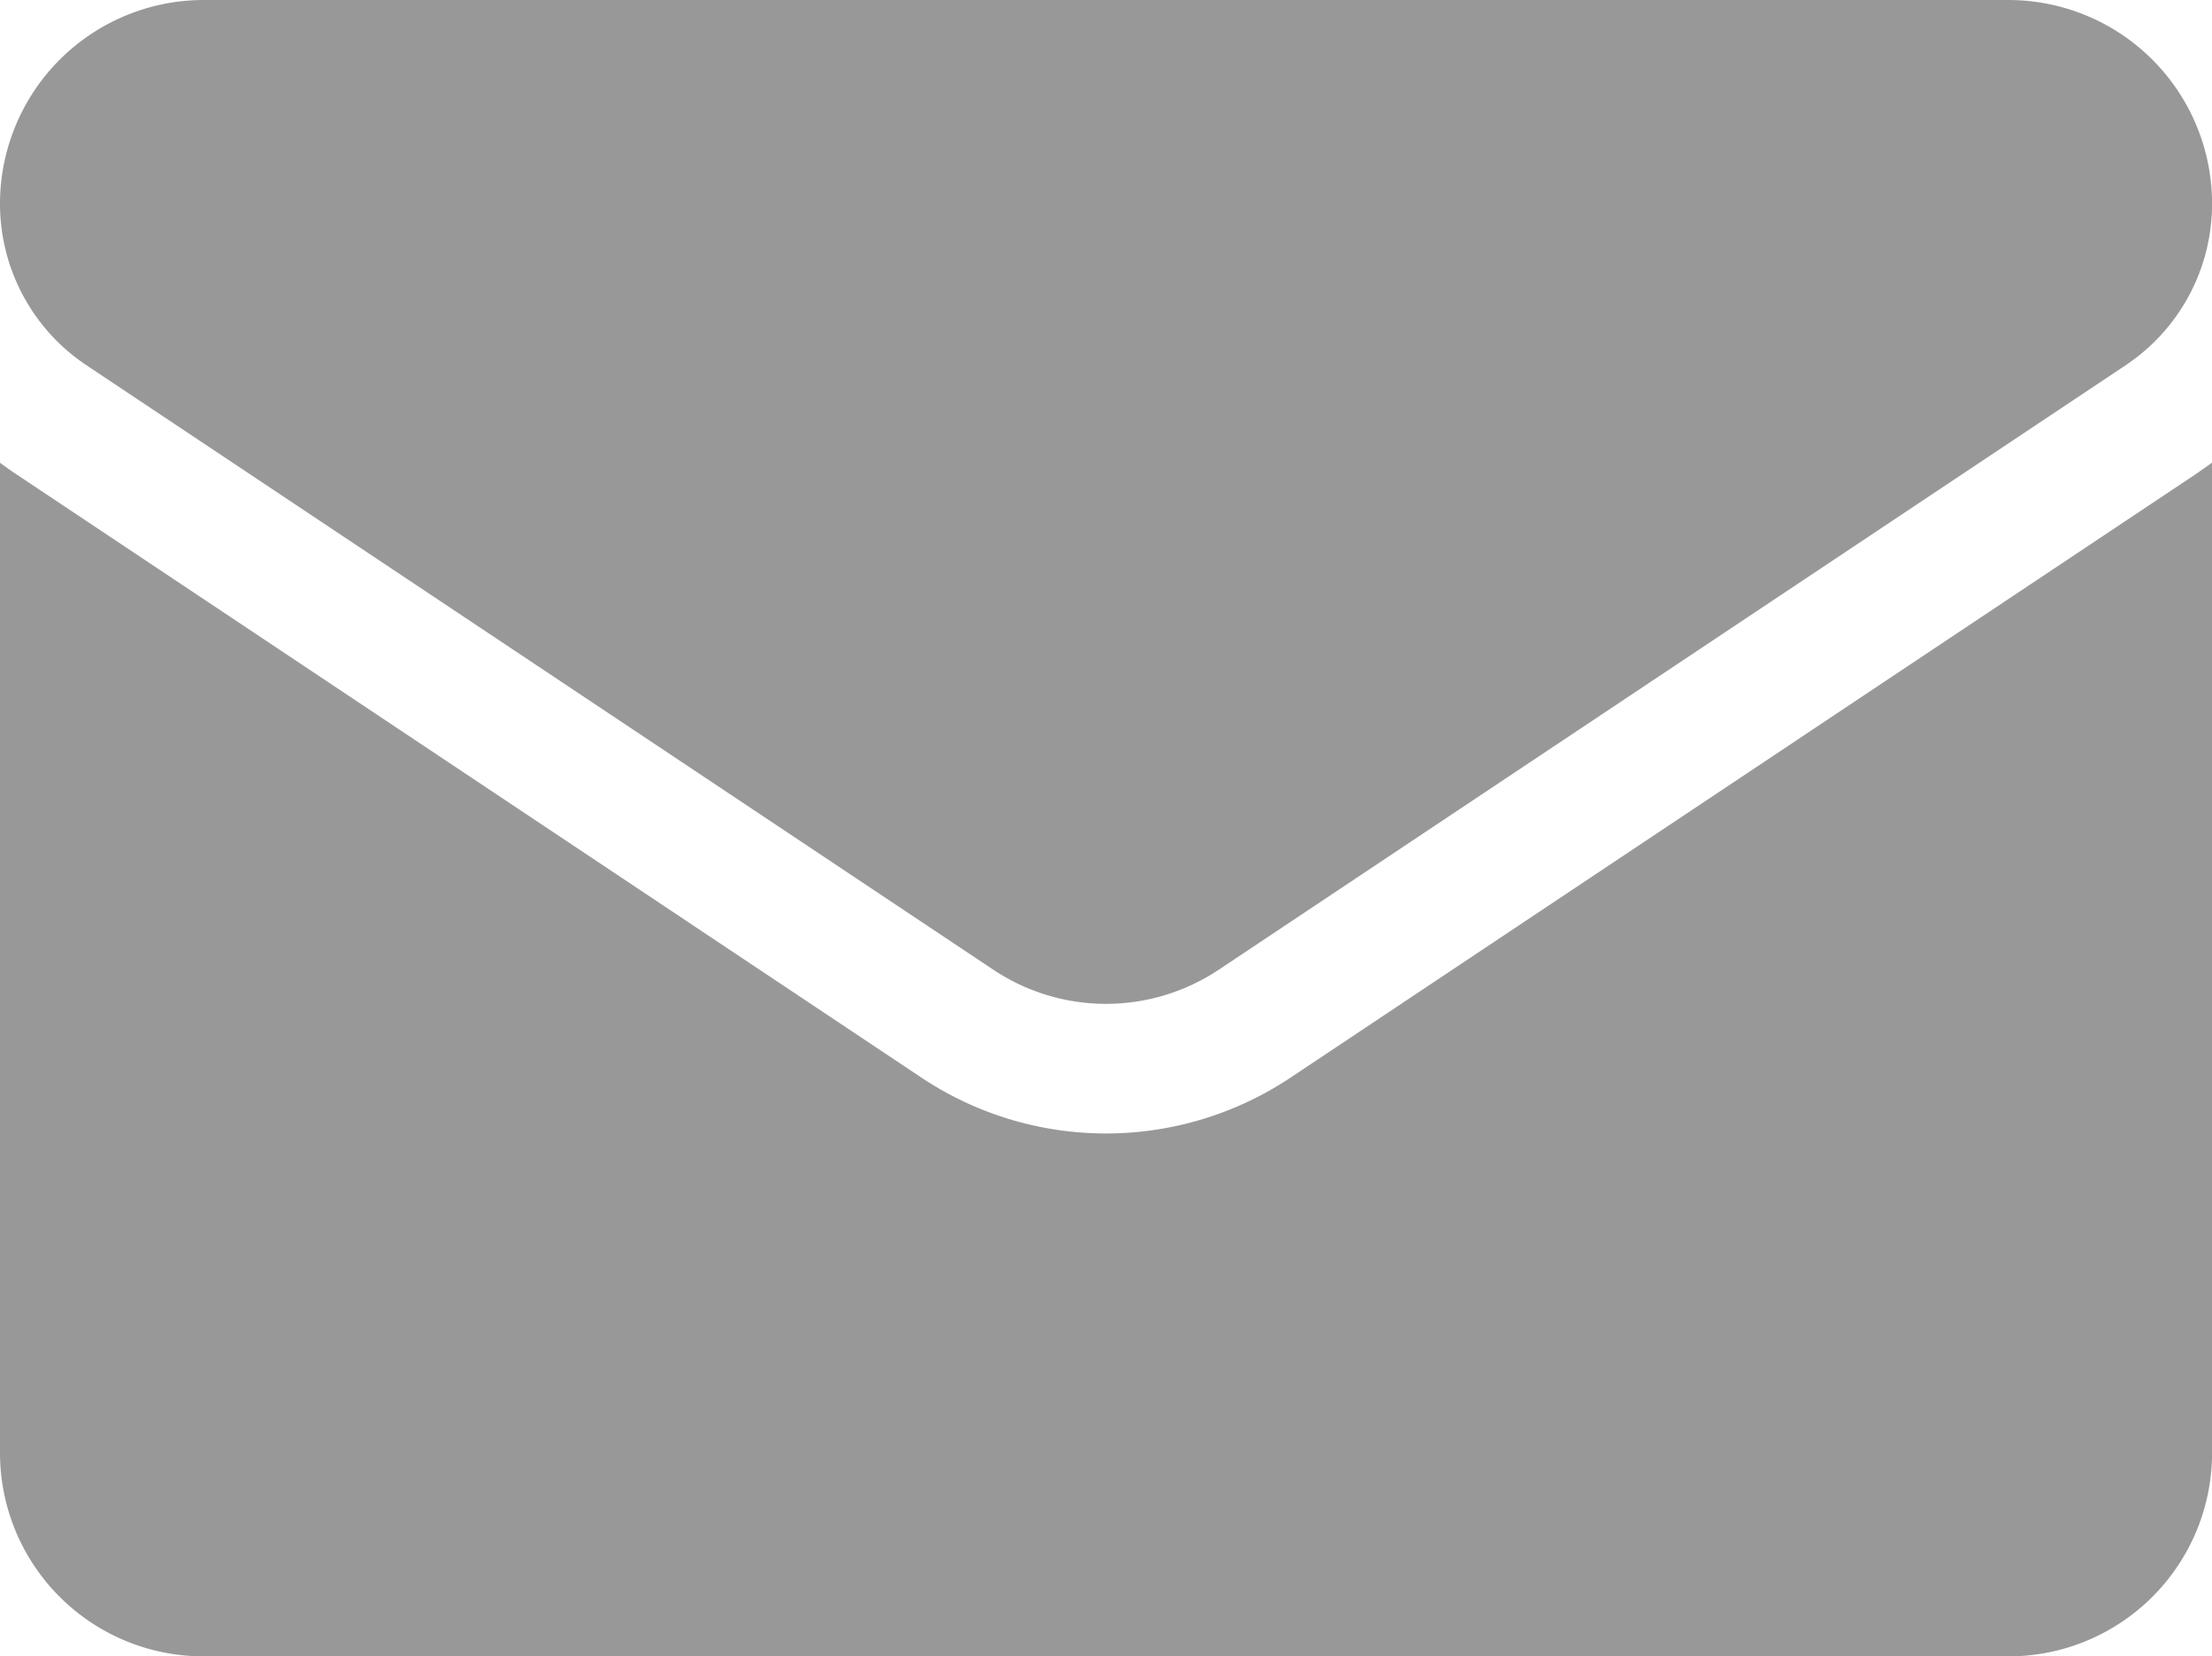<svg xmlns="http://www.w3.org/2000/svg" width="32.044" height="24" viewBox="0 0 32.044 24">
  <g id="Group_77" data-name="Group 77" transform="translate(0 -64.266)">
    <path id="Path_1" data-name="Path 1" d="M18.7,180.308a4.82,4.82,0,0,1-5.356,0L.213,171.553c-.073-.049-.144-.1-.213-.151v14.345a2.949,2.949,0,0,0,2.95,2.95H29.095a2.949,2.949,0,0,0,2.95-2.95V171.4c-.07.052-.141.1-.214.152Z" transform="translate(0 -100.431)" fill="#989898"/>
    <path id="Path_2" data-name="Path 2" d="M1.255,69.56l13.131,8.754a2.942,2.942,0,0,0,3.273,0L30.79,69.56a2.811,2.811,0,0,0,1.255-2.345A2.952,2.952,0,0,0,29.1,64.266H2.949A2.953,2.953,0,0,0,0,67.216,2.811,2.811,0,0,0,1.255,69.56Z" fill="#989898"/>
  </g>
</svg>

